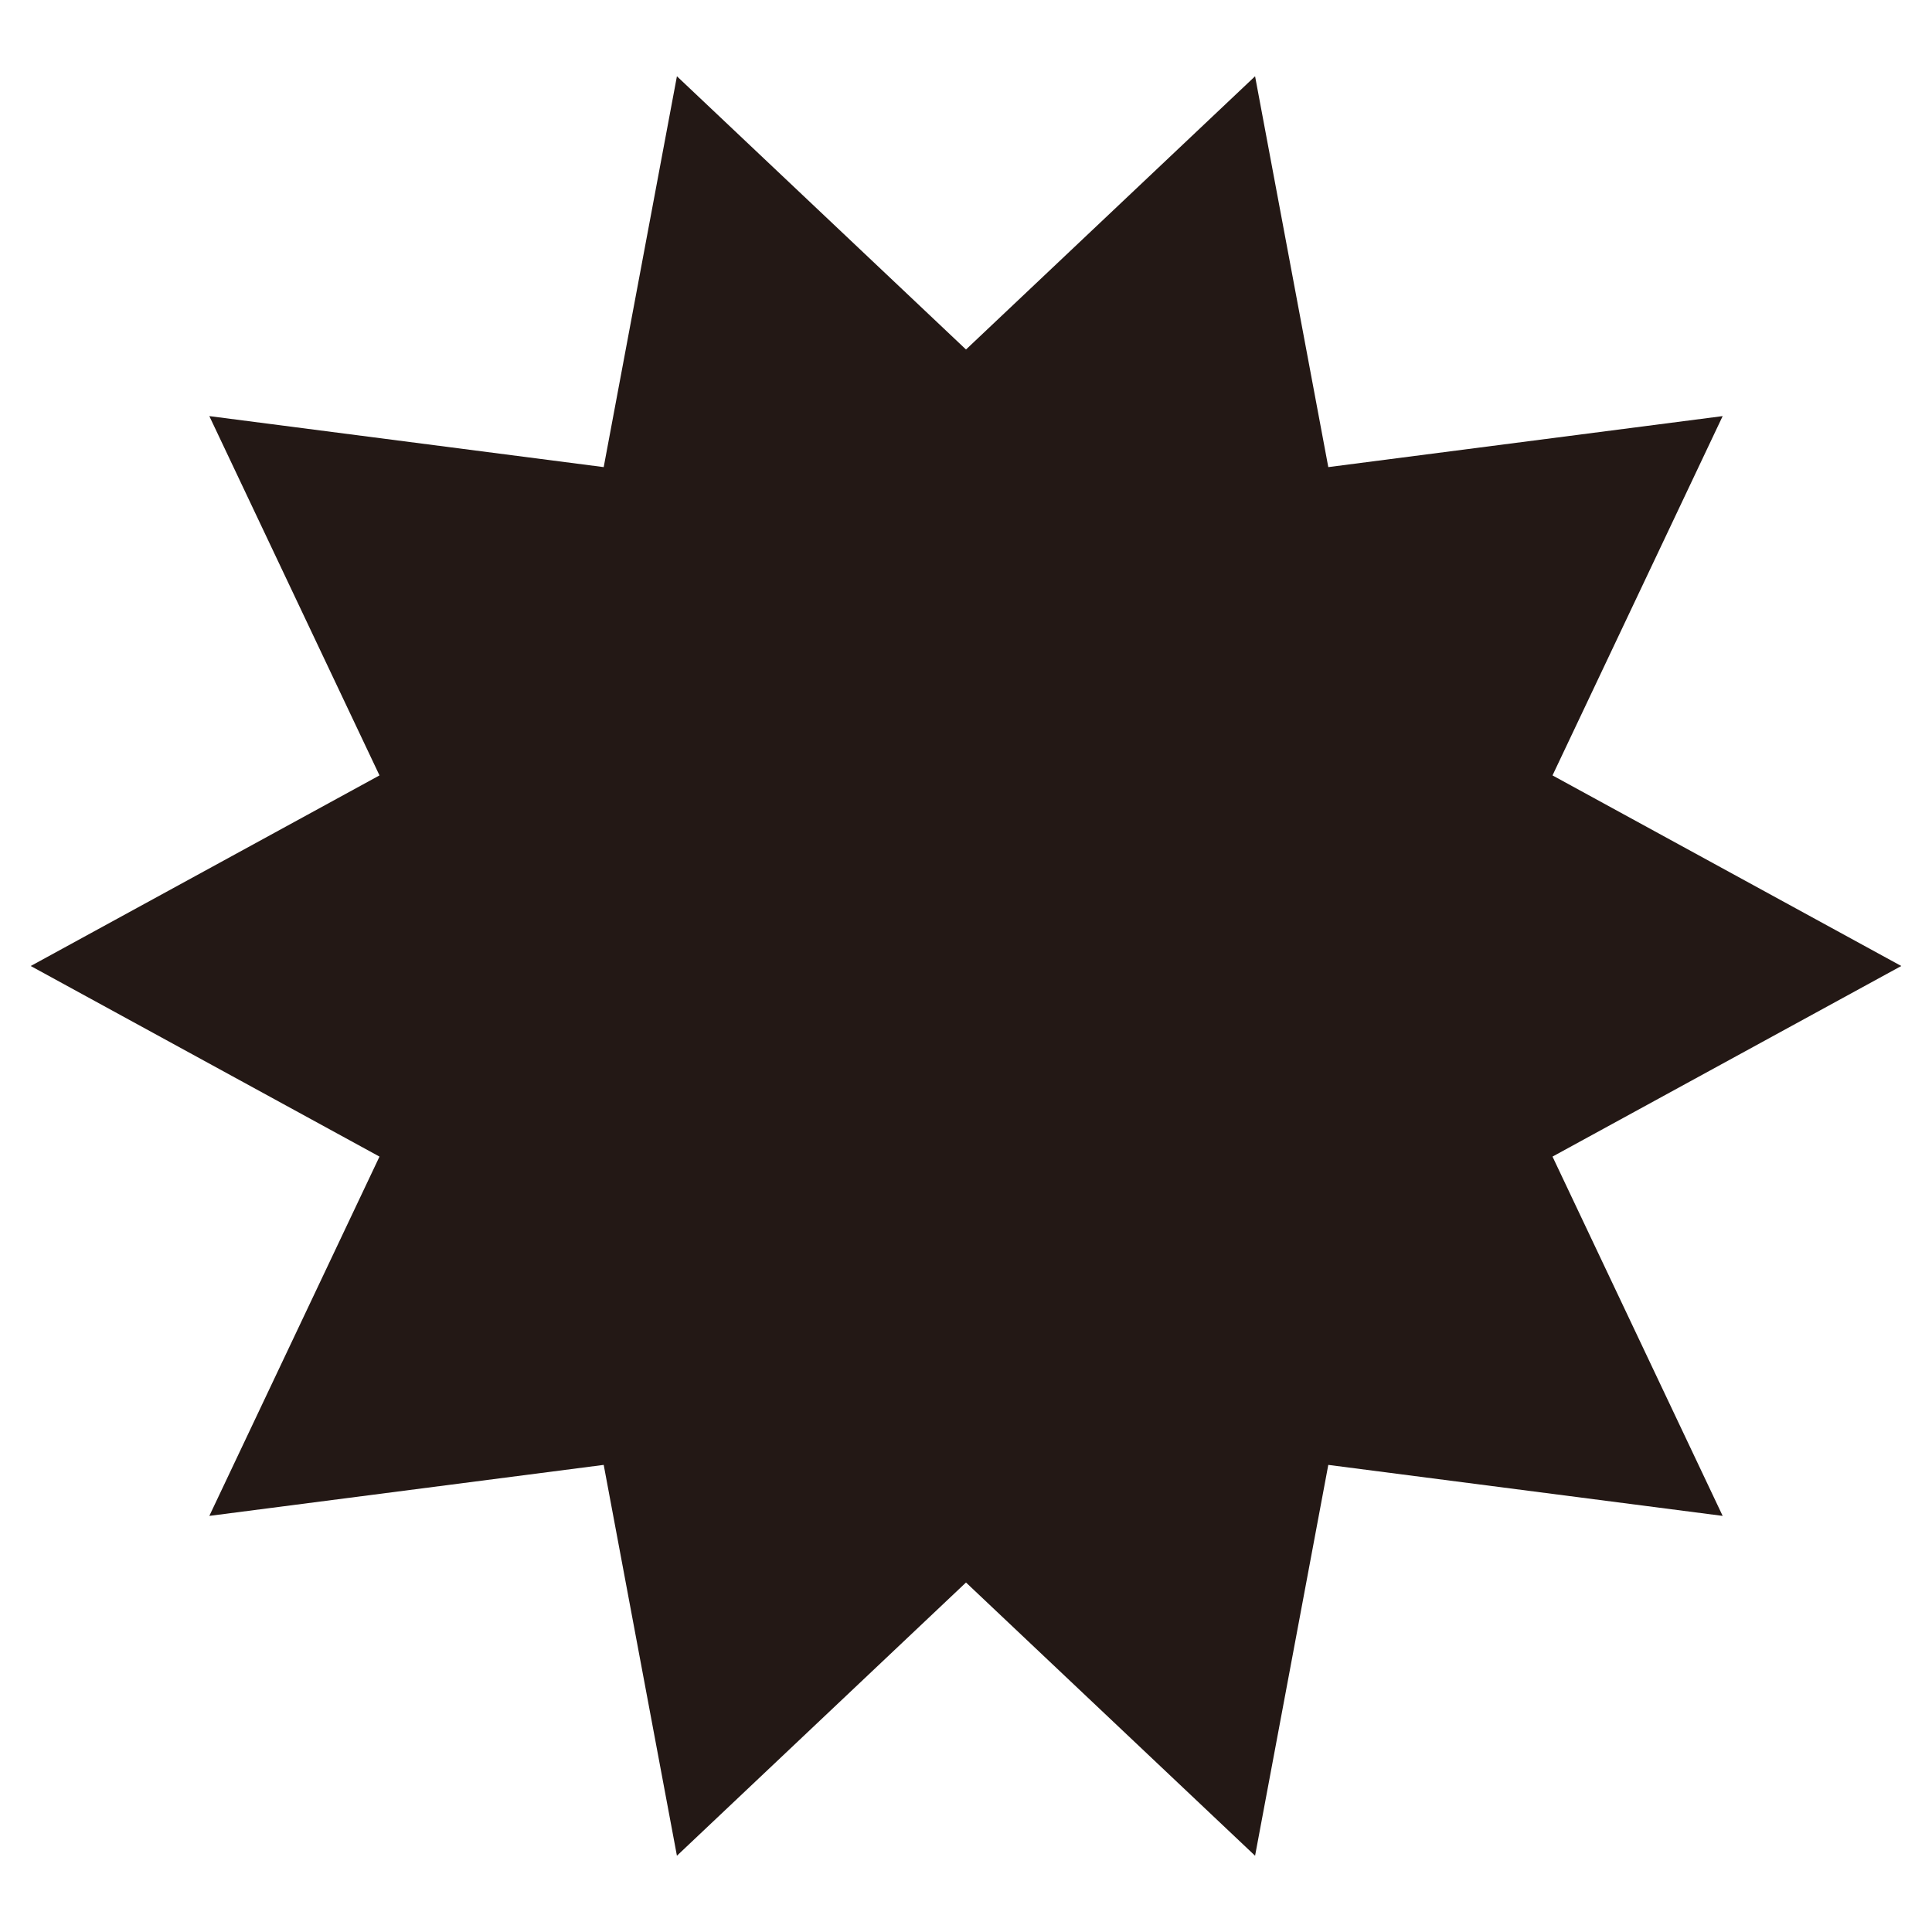 <?xml version="1.0" encoding="UTF-8"?>
<svg id="_레이어_1" data-name="레이어 1" xmlns="http://www.w3.org/2000/svg" viewBox="0 0 400 400">
  <defs>
    <style>
      .cls-1 {
        fill: #231815;
      }
    </style>
  </defs>
  <polygon class="cls-1" points="393.64 200 321.43 239.46 356.66 313.85 275.01 303.29 259.85 384.21 200 327.64 140.15 384.21 124.99 303.29 43.34 313.85 78.57 239.46 6.36 200 78.57 160.54 43.34 86.15 124.99 96.71 140.15 15.79 200 72.36 259.85 15.79 275.01 96.71 356.66 86.15 321.43 160.54 393.64 200"/>
</svg>